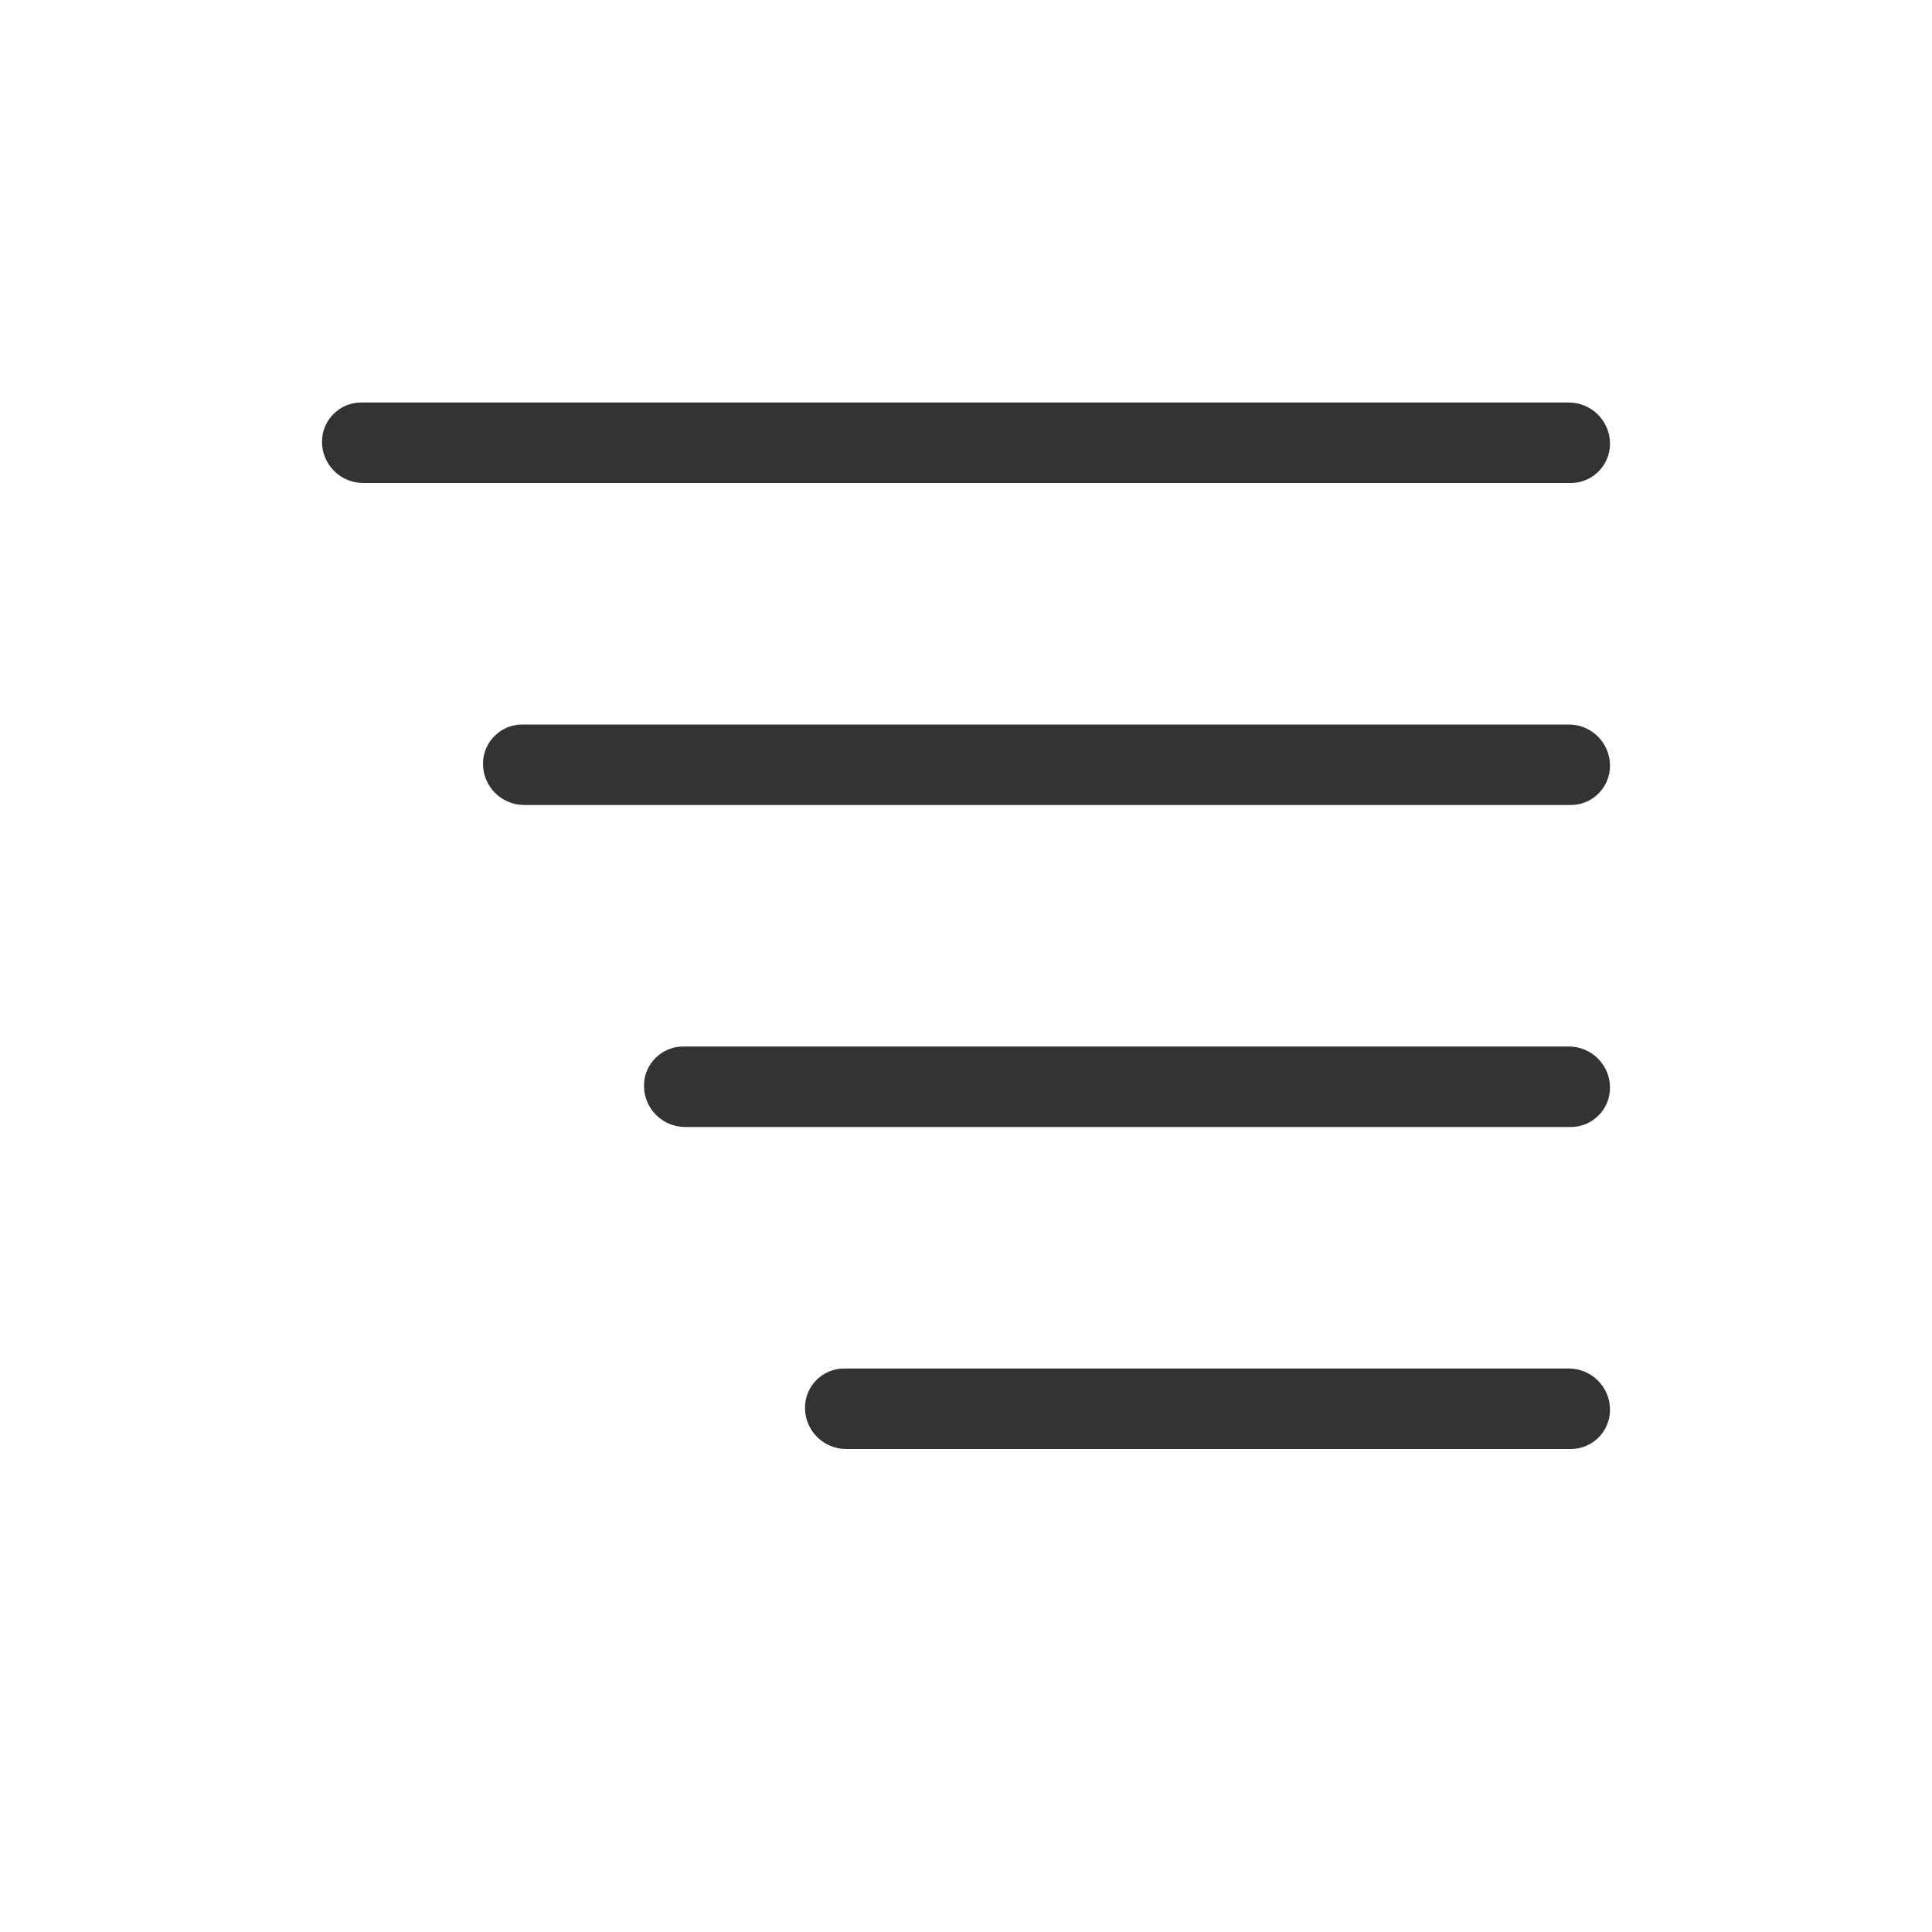 <?xml version="1.0" encoding="UTF-8" standalone="no"?><!DOCTYPE svg PUBLIC "-//W3C//DTD SVG 1.1//EN" "http://www.w3.org/Graphics/SVG/1.1/DTD/svg11.dtd"><svg width="100%" height="100%" viewBox="0 0 24 24" version="1.1" xmlns="http://www.w3.org/2000/svg" xmlns:xlink="http://www.w3.org/1999/xlink" xml:space="preserve" xmlns:serif="http://www.serif.com/" style="fill-rule:evenodd;clip-rule:evenodd;stroke-linejoin:round;stroke-miterlimit:1.414;"><rect id="ui.thin.alignRight" x="0" y="0" width="24" height="24" style="fill:none;"/><path d="M20,17.512c0,-0.283 -0.229,-0.512 -0.512,-0.512c-1.725,0 -7.313,0 -9.001,0c-0.269,0 -0.487,0.218 -0.487,0.487c0,0 0,0.001 0,0.001c0,0.283 0.229,0.512 0.512,0.512c1.725,0 7.314,0 9.001,0c0.269,0 0.487,-0.218 0.487,-0.487c0,0 0,-0.001 0,-0.001Zm0,-4c0,-0.283 -0.229,-0.512 -0.512,-0.512c-1.973,0 -9.072,0 -11.001,0c-0.129,0 -0.253,0.051 -0.344,0.143c-0.092,0.091 -0.143,0.215 -0.143,0.344c0,0 0,0.001 0,0.001c0,0.283 0.229,0.512 0.512,0.512c1.973,0 9.072,0 11.001,0c0.129,0 0.253,-0.051 0.344,-0.143c0.092,-0.091 0.143,-0.215 0.143,-0.344c0,0 0,-0.001 0,-0.001Zm0,-4c0,-0.283 -0.229,-0.512 -0.512,-0.512c-2.202,0 -10.849,0 -13.001,0c-0.129,0 -0.253,0.051 -0.344,0.143c-0.092,0.091 -0.143,0.215 -0.143,0.344c0,0 0,0.001 0,0.001c0,0.283 0.229,0.512 0.512,0.512c2.202,0 10.849,0 13.001,0c0.129,0 0.253,-0.051 0.344,-0.143c0.092,-0.091 0.143,-0.215 0.143,-0.344c0,0 0,-0.001 0,-0.001Zm0,-4c0,-0.136 -0.054,-0.266 -0.15,-0.362c-0.096,-0.096 -0.226,-0.15 -0.362,-0.15c-2.414,0 -12.642,0 -15.001,0c-0.129,0 -0.253,0.051 -0.344,0.143c-0.092,0.091 -0.143,0.215 -0.143,0.344c0,0 0,0.001 0,0.001c0,0.136 0.054,0.266 0.15,0.362c0.096,0.096 0.226,0.15 0.362,0.15c2.414,0 12.642,0 15.001,0c0.129,0 0.253,-0.051 0.344,-0.143c0.092,-0.091 0.143,-0.215 0.143,-0.344c0,0 0,-0.001 0,-0.001Z" style="fill:#333;"/></svg>